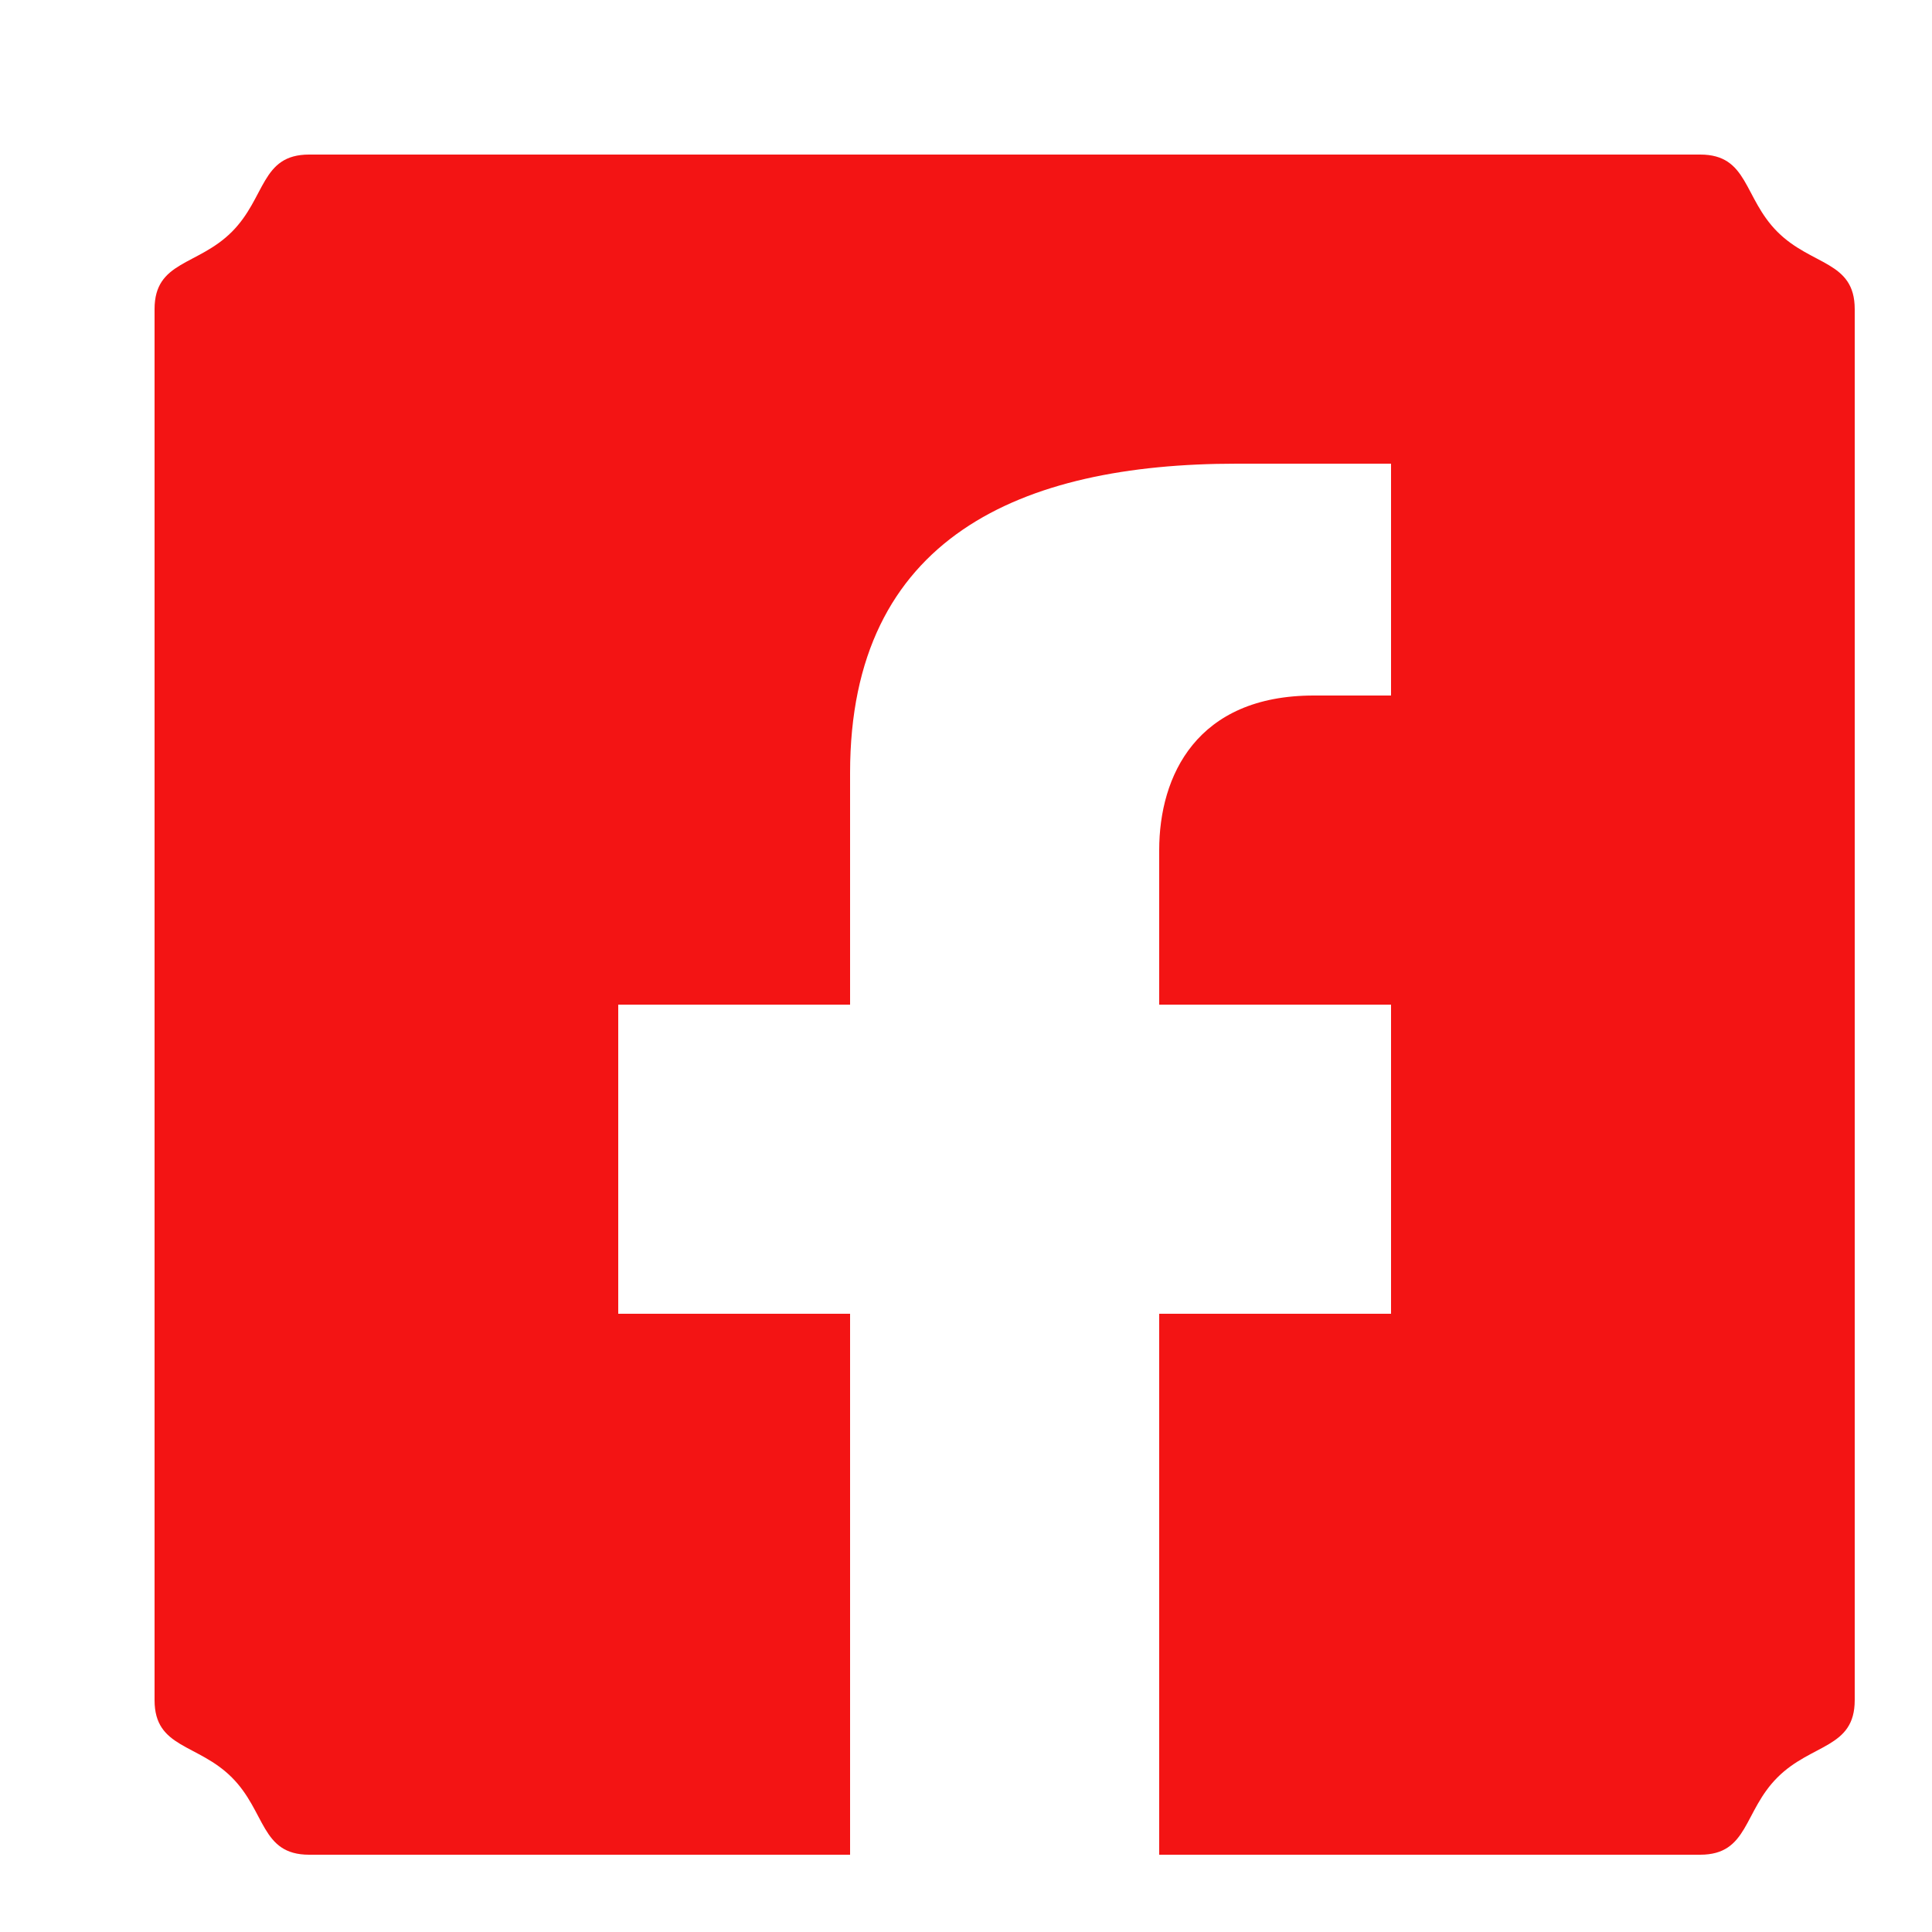 <svg width="25" height="25" viewBox="0 0 25 25" fill="none" xmlns="http://www.w3.org/2000/svg">
<path d="M22 2H4C3.375 2 3.442 2.558 3 3C2.558 3.442 2 3.375 2 4V22C2 22.625 2.558 22.558 3 23C3.442 23.442 3.375 24 4 24H11V17H8V13H11V10C11 6.948 13.217 6 16 6C17.333 6 18 6 18 6V9H17C15.487 9 15 10.037 15 11V13H18V17H15V24H22C22.625 24 22.558 23.442 23 23C23.442 22.558 24 22.625 24 22V4C24 3.375 23.442 3.442 23 3C22.558 2.558 22.625 2 22 2Z" fill="#F31414"/>
</svg>

